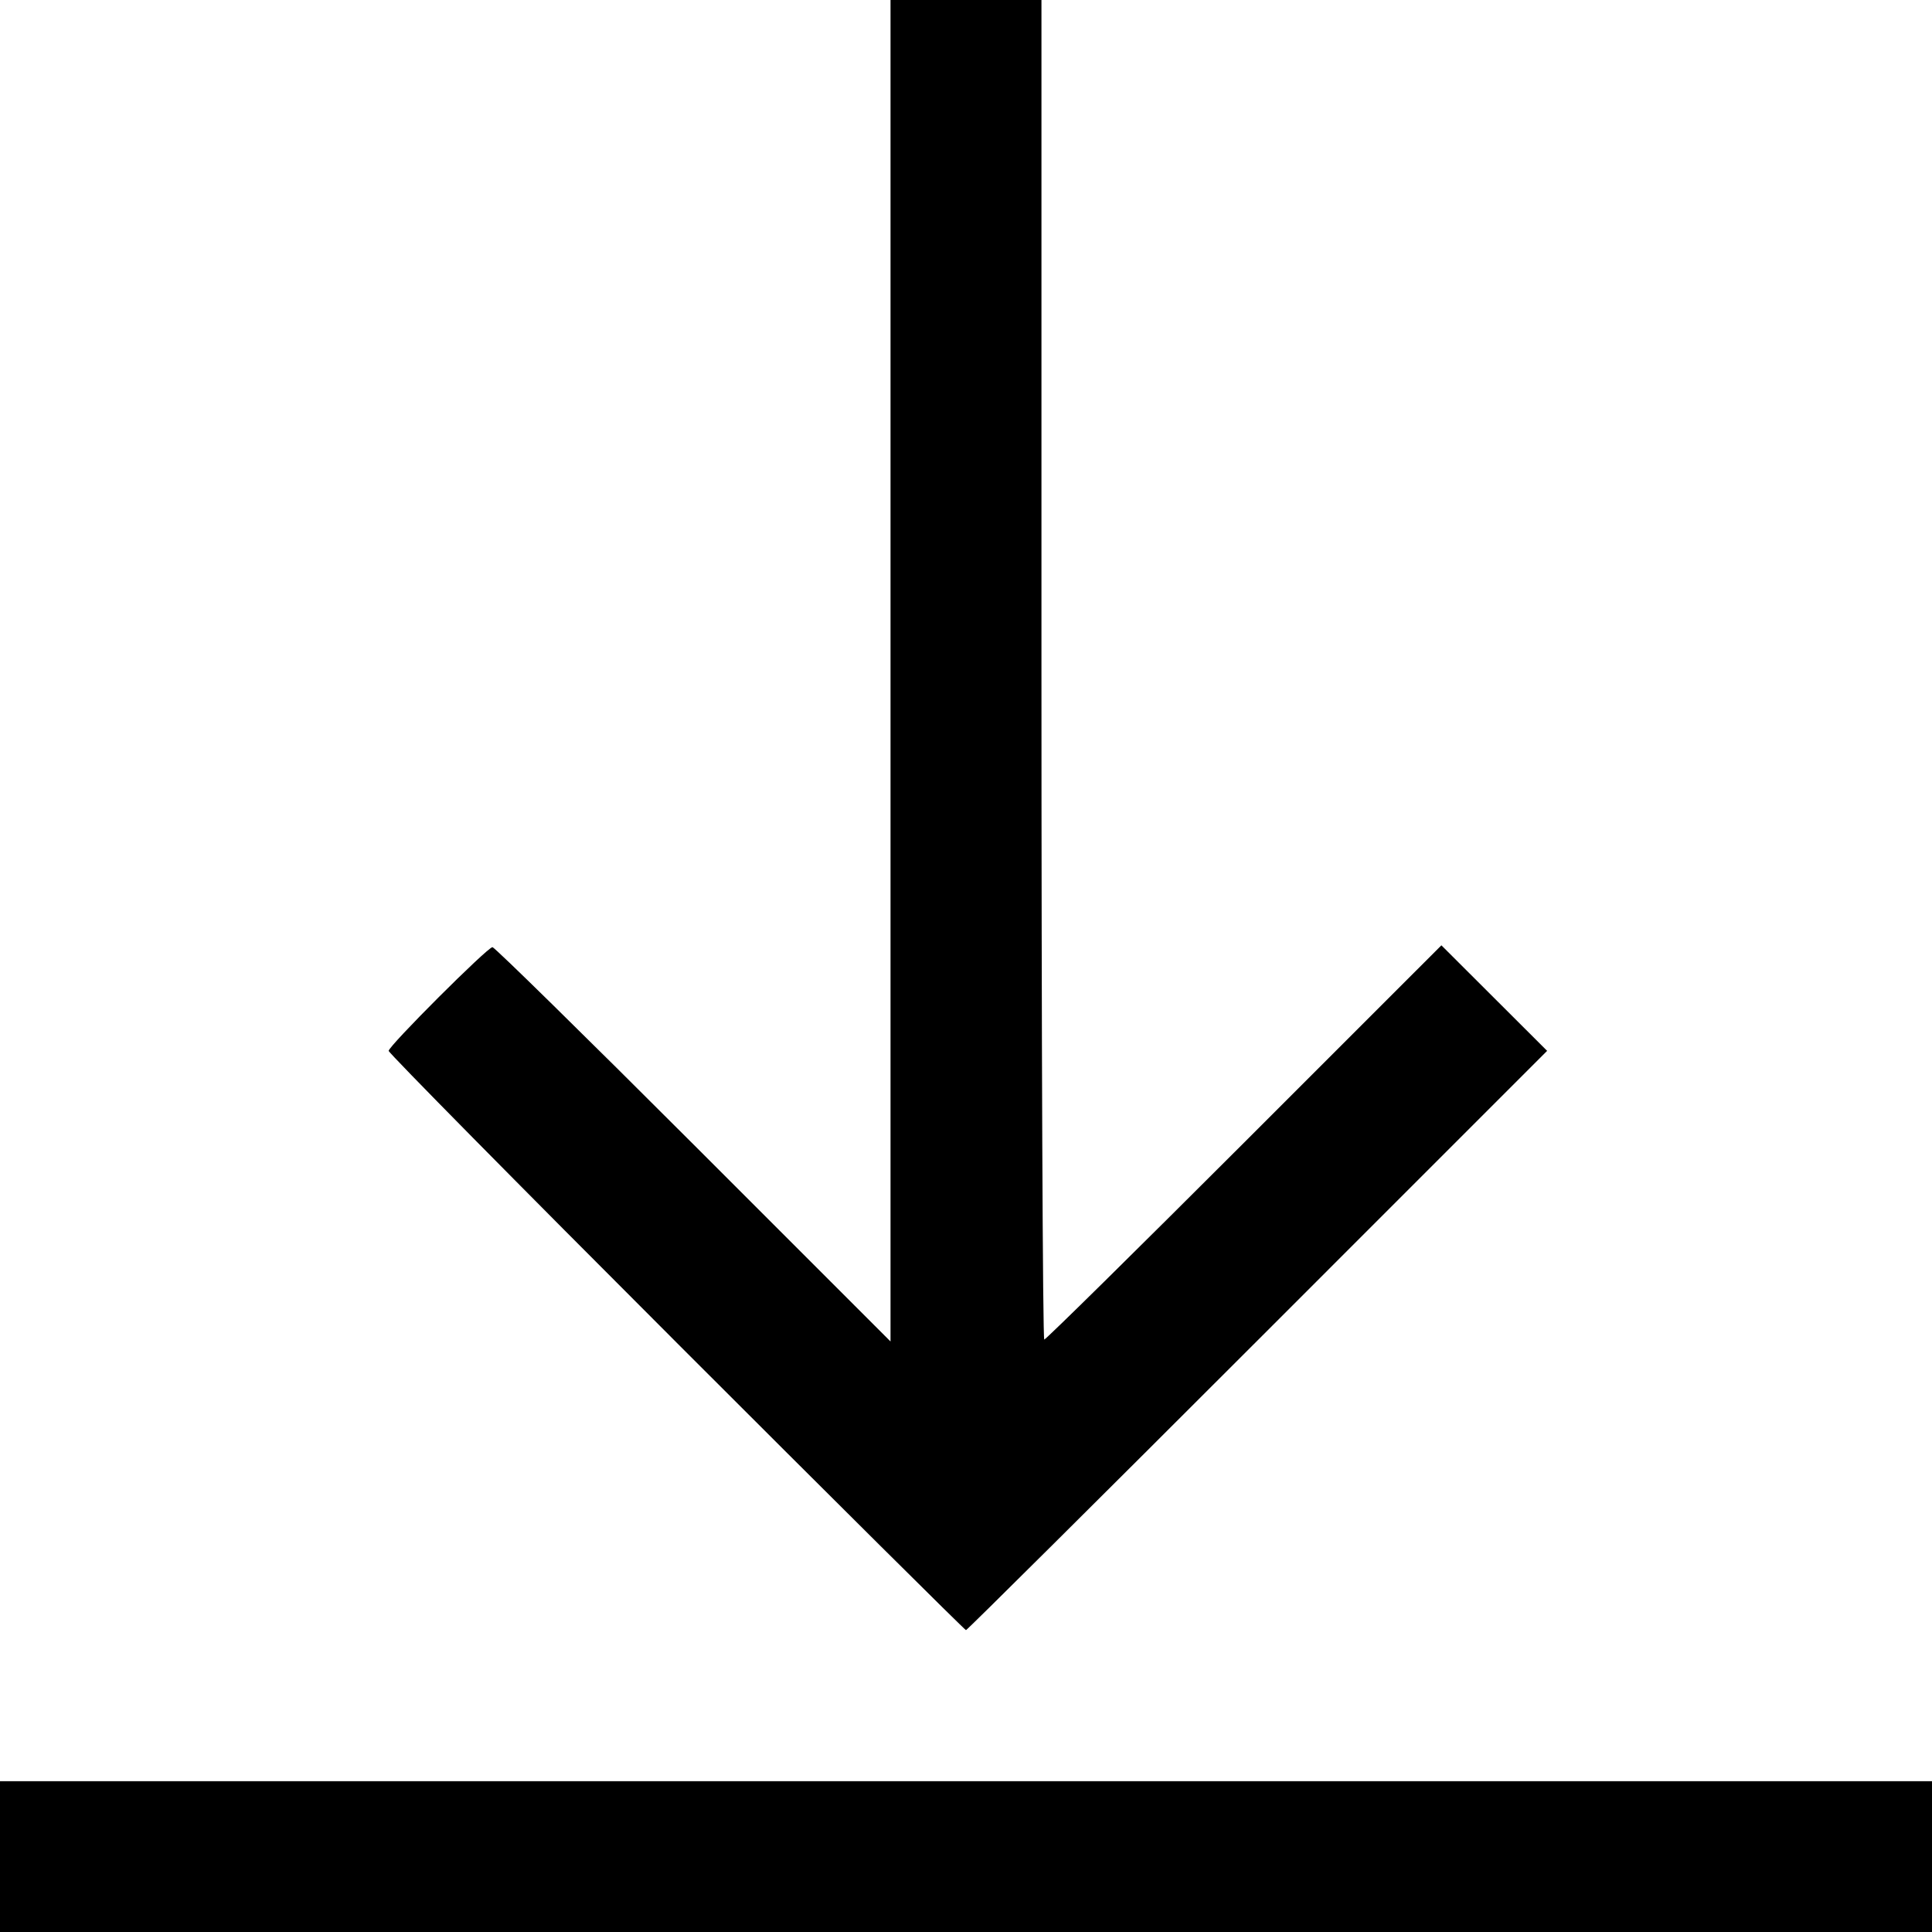 <svg xmlns:inkscape="http://www.inkscape.org/namespaces/inkscape" xmlns:rdf="http://www.w3.org/1999/02/22-rdf-syntax-ns#" xmlns="http://www.w3.org/2000/svg" sodipodi:docname="download-stroke.svg" height="512" width="512" version="1.1" xmlns:cc="http://creativecommons.org/ns#" xmlns:dc="http://purl.org/dc/elements/1.1/" inkscape:version="0.91 r13725" viewBox="0 0 512 512" xmlns:sodipodi="http://sodipodi.sourceforge.net/DTD/sodipodi-0.dtd">
	<sodipodi:namedview bordercolor="#666666" inkscape:pageshadow="2" inkscape:window-y="-8" pagecolor="#ffffff" inkscape:window-height="1017" inkscape:window-maximized="1" inkscape:zoom="0.35" inkscape:window-x="-8" showgrid="false" borderopacity="1.0" inkscape:current-layer="layer1" inkscape:cx="-126.42857" inkscape:cy="520" units="px" inkscape:window-width="1920" inkscape:pageopacity="0.0" inkscape:document-units="px"/>
	<g inkscape:label="Layer 1" inkscape:groupmode="layer" transform="translate(0 -540.36)">
		<path inkscape:connector-curvature="0" d="m0 1032.4v-20h256 256v20 20h-256-256v-20zm179.25-136.29c-41.94-41.94-76.25-76.71-76.25-77.26 0-1.302 26.207-27.484 27.51-27.484 0.541 0 24.497 23.511 53.237 52.246l52.25 52.25v-177.75-177.75h20 20v177.5c0 97.625 0.336 177.5 0.746 177.5 0.411 0 24.258-23.509 52.995-52.241l52.249-52.242 14.01 13.984 14.01 13.984-76.753 76.758c-42.214 42.217-76.98 76.758-77.258 76.758-0.278 0-34.816-34.314-76.752-76.252z"/>
	</g>
</svg>
